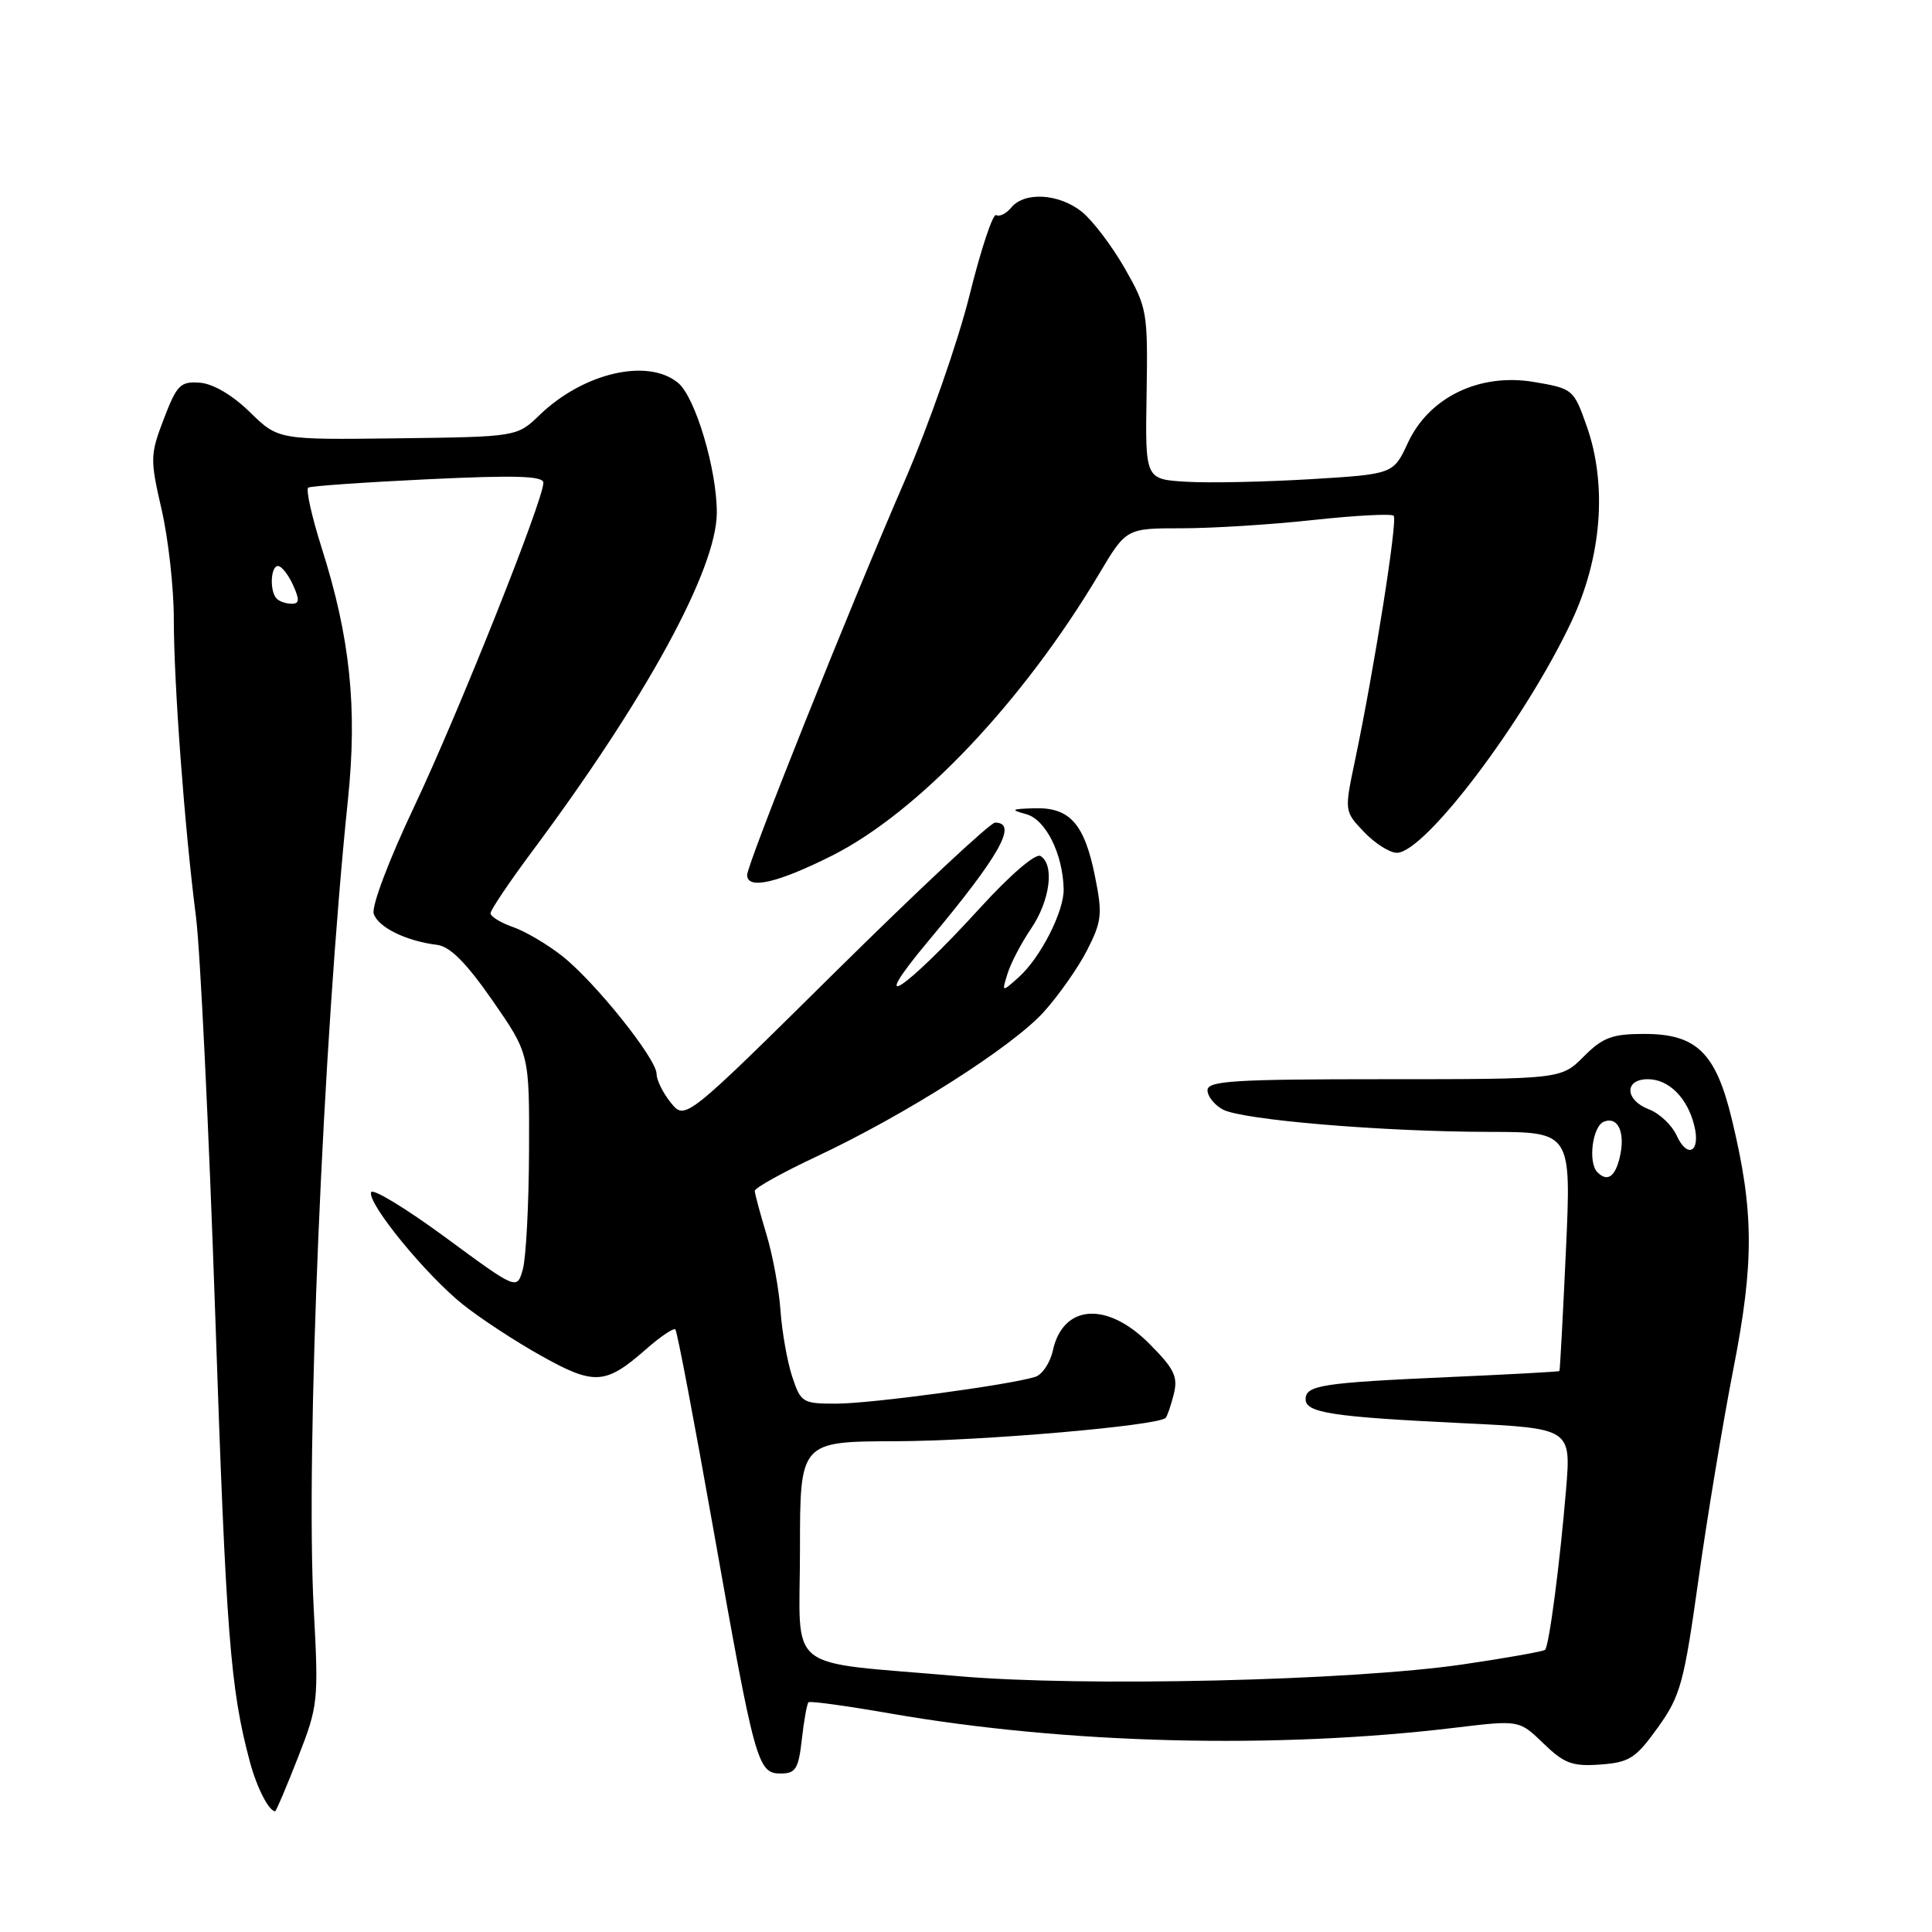 <?xml version="1.0" encoding="UTF-8" standalone="no"?>
<!DOCTYPE svg PUBLIC "-//W3C//DTD SVG 1.1//EN" "http://www.w3.org/Graphics/SVG/1.1/DTD/svg11.dtd" >
<svg xmlns="http://www.w3.org/2000/svg" xmlns:xlink="http://www.w3.org/1999/xlink" version="1.1" viewBox="0 0 256 256">
 <g >
 <path fill="currentColor"
d=" M 39.47 232.91 C 42.16 226.04 42.23 225.43 41.57 213.16 C 40.48 192.57 42.80 137.75 46.10 106.00 C 47.37 93.80 46.40 84.48 42.63 72.62 C 41.30 68.42 40.50 64.82 40.85 64.61 C 41.21 64.40 48.36 63.90 56.75 63.50 C 68.33 62.95 72.00 63.06 72.00 63.97 C 72.00 66.27 60.70 94.59 54.86 106.93 C 51.54 113.93 49.21 120.10 49.52 121.07 C 50.09 122.87 53.82 124.70 57.92 125.20 C 59.63 125.41 61.78 127.57 65.25 132.56 C 70.15 139.63 70.15 139.63 70.10 152.56 C 70.07 159.68 69.70 166.72 69.27 168.22 C 68.50 170.94 68.50 170.94 59.01 163.95 C 53.78 160.11 49.36 157.42 49.17 157.98 C 48.68 159.46 56.43 168.93 61.32 172.84 C 63.62 174.68 68.30 177.75 71.73 179.66 C 78.75 183.59 80.23 183.50 85.60 178.78 C 87.51 177.10 89.26 175.92 89.49 176.16 C 89.73 176.39 91.98 188.26 94.51 202.54 C 100.03 233.70 100.38 235.00 103.45 235.00 C 105.43 235.00 105.81 234.38 106.25 230.45 C 106.53 227.95 106.93 225.75 107.13 225.56 C 107.33 225.37 112.22 226.04 118.00 227.05 C 141.28 231.10 169.06 231.80 192.90 228.92 C 201.31 227.91 201.31 227.91 204.52 231.02 C 207.27 233.68 208.35 234.08 212.05 233.81 C 215.90 233.53 216.74 232.99 219.67 228.91 C 222.67 224.73 223.13 223.03 225.04 209.41 C 226.18 201.21 228.27 188.65 229.66 181.50 C 232.46 167.25 232.42 160.48 229.48 148.32 C 227.35 139.48 224.80 137.00 217.87 137.00 C 213.62 137.00 212.38 137.46 209.85 140.00 C 206.85 143.00 206.85 143.00 183.42 143.00 C 163.52 143.00 160.00 143.22 160.00 144.46 C 160.00 145.27 160.92 146.42 162.04 147.02 C 164.62 148.40 183.20 149.96 197.36 149.98 C 208.21 150.00 208.21 150.00 207.49 165.75 C 207.09 174.41 206.71 181.58 206.63 181.67 C 206.56 181.76 199.97 182.12 192.00 182.47 C 175.17 183.22 173.00 183.55 173.00 185.41 C 173.00 187.21 176.57 187.75 193.84 188.58 C 208.18 189.27 208.18 189.27 207.51 197.38 C 206.69 207.20 205.27 218.07 204.73 218.61 C 204.51 218.82 199.64 219.69 193.92 220.53 C 179.12 222.71 143.48 223.54 127.00 222.10 C 103.56 220.04 106.00 221.99 106.00 205.37 C 106.00 191.00 106.00 191.00 118.75 190.97 C 130.05 190.94 153.41 188.92 154.45 187.88 C 154.66 187.67 155.15 186.26 155.53 184.74 C 156.11 182.41 155.61 181.37 152.23 177.99 C 146.64 172.41 140.85 172.84 139.51 178.95 C 139.15 180.58 138.10 182.15 137.18 182.44 C 133.84 183.50 115.39 185.99 110.83 185.99 C 106.35 186.00 106.11 185.85 104.97 182.41 C 104.32 180.44 103.62 176.50 103.42 173.66 C 103.22 170.82 102.38 166.25 101.54 163.50 C 100.71 160.75 100.02 158.18 100.01 157.80 C 100.00 157.41 103.71 155.35 108.25 153.22 C 120.04 147.68 134.13 138.71 138.32 134.07 C 140.29 131.88 142.88 128.20 144.06 125.88 C 145.99 122.10 146.10 121.11 145.10 116.16 C 143.70 109.16 141.76 106.97 137.10 107.10 C 133.96 107.19 133.82 107.29 136.00 107.89 C 138.56 108.60 140.83 113.13 140.94 117.79 C 141.02 120.73 137.86 126.93 134.97 129.50 C 132.73 131.50 132.73 131.50 133.51 129.00 C 133.93 127.62 135.34 124.93 136.64 123.02 C 139.14 119.33 139.75 114.58 137.88 113.43 C 137.23 113.02 133.87 115.91 129.83 120.34 C 119.68 131.46 114.67 134.66 123.00 124.70 C 132.48 113.36 134.94 109.00 131.85 109.00 C 131.22 109.00 121.72 117.88 110.74 128.73 C 90.79 148.46 90.79 148.46 88.89 146.12 C 87.85 144.83 87.00 143.12 87.00 142.30 C 87.00 140.30 78.88 130.15 74.51 126.69 C 72.56 125.15 69.62 123.41 67.98 122.84 C 66.34 122.27 65.00 121.45 65.00 121.01 C 65.00 120.58 67.47 116.91 70.48 112.86 C 85.62 92.55 94.95 75.44 94.98 67.96 C 95.01 62.28 92.15 52.66 89.87 50.75 C 85.88 47.41 77.32 49.38 71.50 54.99 C 68.50 57.88 68.50 57.88 52.69 58.08 C 36.87 58.28 36.87 58.28 33.10 54.60 C 30.80 52.35 28.23 50.84 26.48 50.71 C 23.90 50.52 23.43 51.00 21.71 55.50 C 19.89 60.25 19.88 60.84 21.41 67.50 C 22.30 71.35 23.03 77.88 23.03 82.00 C 23.03 90.57 24.46 109.73 25.97 121.50 C 26.53 125.90 27.68 149.63 28.52 174.23 C 29.96 216.62 30.51 223.73 33.10 233.41 C 34.02 236.86 35.63 240.00 36.46 240.00 C 36.59 240.00 37.94 236.81 39.47 232.91 Z  M 110.26 113.37 C 121.67 107.62 135.53 93.00 145.61 76.09 C 149.23 70.00 149.23 70.00 156.58 70.00 C 160.62 70.00 168.47 69.51 174.03 68.90 C 179.59 68.30 184.38 68.04 184.67 68.34 C 185.22 68.89 182.09 88.65 179.54 100.79 C 178.13 107.50 178.13 107.50 180.75 110.25 C 182.19 111.76 184.15 113.00 185.09 113.00 C 188.81 113.00 202.08 95.42 208.22 82.37 C 212.24 73.85 212.99 64.27 210.26 56.50 C 208.53 51.58 208.41 51.49 203.30 50.62 C 196.07 49.39 189.38 52.61 186.56 58.66 C 184.63 62.83 184.63 62.83 173.56 63.50 C 167.48 63.86 160.08 64.02 157.12 63.83 C 151.74 63.50 151.74 63.50 151.93 52.22 C 152.10 41.27 152.02 40.77 149.00 35.49 C 147.28 32.50 144.72 29.14 143.31 28.03 C 140.28 25.64 135.76 25.38 134.01 27.49 C 133.33 28.31 132.42 28.76 132.00 28.50 C 131.57 28.24 129.98 33.03 128.46 39.15 C 126.94 45.27 123.07 56.34 119.86 63.75 C 112.64 80.37 99.00 114.51 99.00 115.94 C 99.00 117.93 103.04 117.00 110.26 113.37 Z  M 211.67 155.33 C 210.38 154.05 211.01 149.21 212.54 148.62 C 214.46 147.89 215.42 150.18 214.59 153.50 C 213.97 155.98 212.95 156.62 211.67 155.33 Z  M 222.16 150.45 C 221.53 149.08 219.89 147.53 218.51 147.00 C 215.30 145.78 215.18 143.00 218.35 143.00 C 221.12 143.00 223.59 145.46 224.50 149.14 C 225.37 152.63 223.60 153.62 222.16 150.45 Z  M 36.67 79.33 C 35.71 78.38 35.84 75.00 36.84 75.00 C 37.30 75.00 38.19 76.12 38.82 77.50 C 39.72 79.48 39.68 80.00 38.65 80.00 C 37.92 80.00 37.03 79.70 36.67 79.33 Z "/>
</g>
</svg>